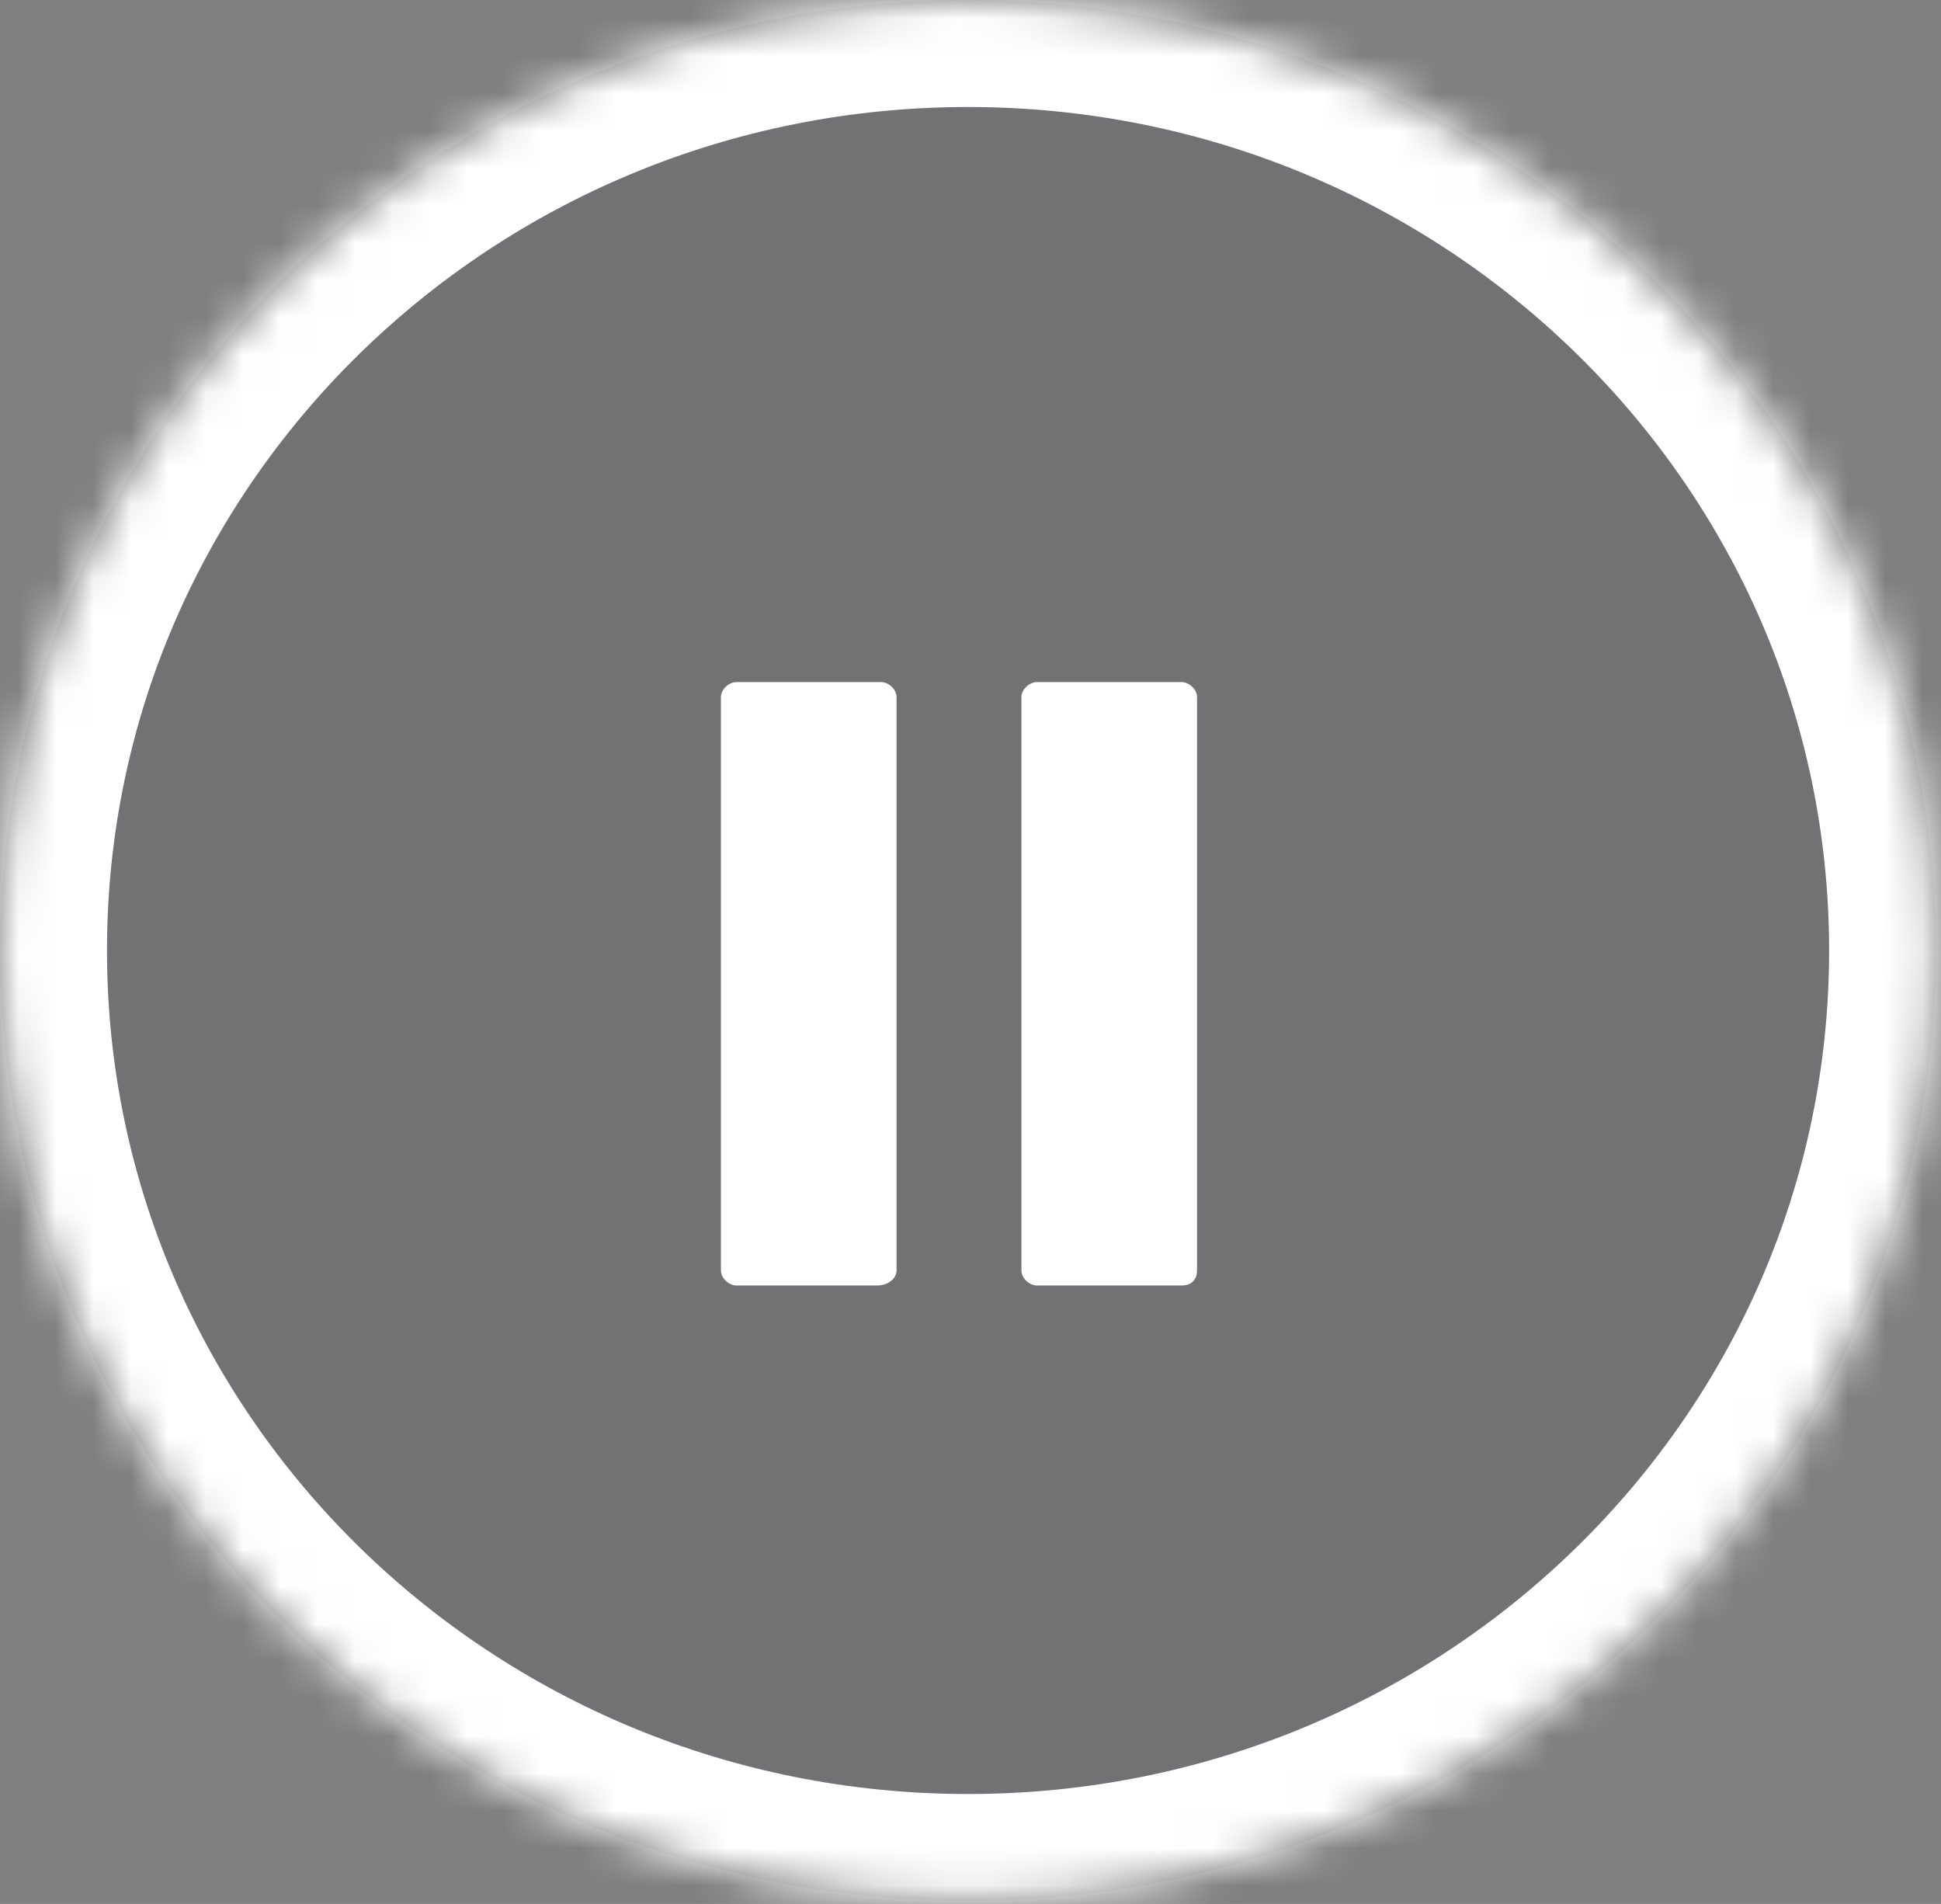 <?xml version="1.0" encoding="UTF-8" standalone="no"?>
<svg viewBox="0 0 52 51" version="1.1" xmlns="http://www.w3.org/2000/svg" xmlns:xlink="http://www.w3.org/1999/xlink">
    <rect x="0" y="0" width="52" height="51" fill="#808080" stroke="none"/>
    <defs>
        <path d="M25.934,50.922 C40.258,50.922 51.869,39.523 51.869,25.461 C51.869,11.399 40.258,0 25.934,0 C11.611,0 0,11.399 0,25.461 C0,39.523 11.611,50.922 25.934,50.922 Z" id="path-1"></path>
        <mask id="mask-2" maskContentUnits="userSpaceOnUse" maskUnits="objectBoundingBox" x="0" y="0" width="51.869" height="50.922" fill="white">
            <use xlink:href="#path-1"></use>
        </mask>
    </defs>
    <g id="Page-1" stroke="none" stroke-width="1" fill="none" fill-rule="evenodd">
        <g id="Horizontal-feed-view-Video-UI" transform="translate(-344, -758)">
            <g id="Group-11" transform="translate(344, 758)">
                <g id="Group-5-Copy-3">
                    <g id="Group-2">
                        <ellipse id="Oval-51" fill="#292A3A" opacity="0.158" cx="25.934" cy="25.461" rx="25.934" ry="25.461"></ellipse>
                        <use id="Oval-51" stroke="#FFFFFF" mask="url(#mask-2)" stroke-width="5.733" xlink:href="#path-1"></use>
                    </g>
                </g>
                <g id="Page-1" transform="translate(19.314, 18.27)" fill="#FFFFFF">
                    <path d="M4.182,16.164 L0.418,16.164 C0.209,16.164 0,15.964 0,15.764 L0,0.399 C0,0.2 0.209,0 0.418,0 L4.286,0 C4.495,0 4.705,0.2 4.705,0.399 L4.705,15.764 C4.705,15.964 4.495,16.164 4.182,16.164" id="Fill-1"></path>
                    <path d="M12.336,16.164 L8.468,16.164 C8.259,16.164 8.05,15.964 8.05,15.764 L8.05,0.399 C8.05,0.2 8.259,0 8.468,0 L12.336,0 C12.545,0 12.755,0.2 12.755,0.399 L12.755,15.764 C12.755,15.964 12.65,16.164 12.336,16.164" id="Fill-3"></path>
                </g>
            </g>
        </g>
    </g>
</svg>